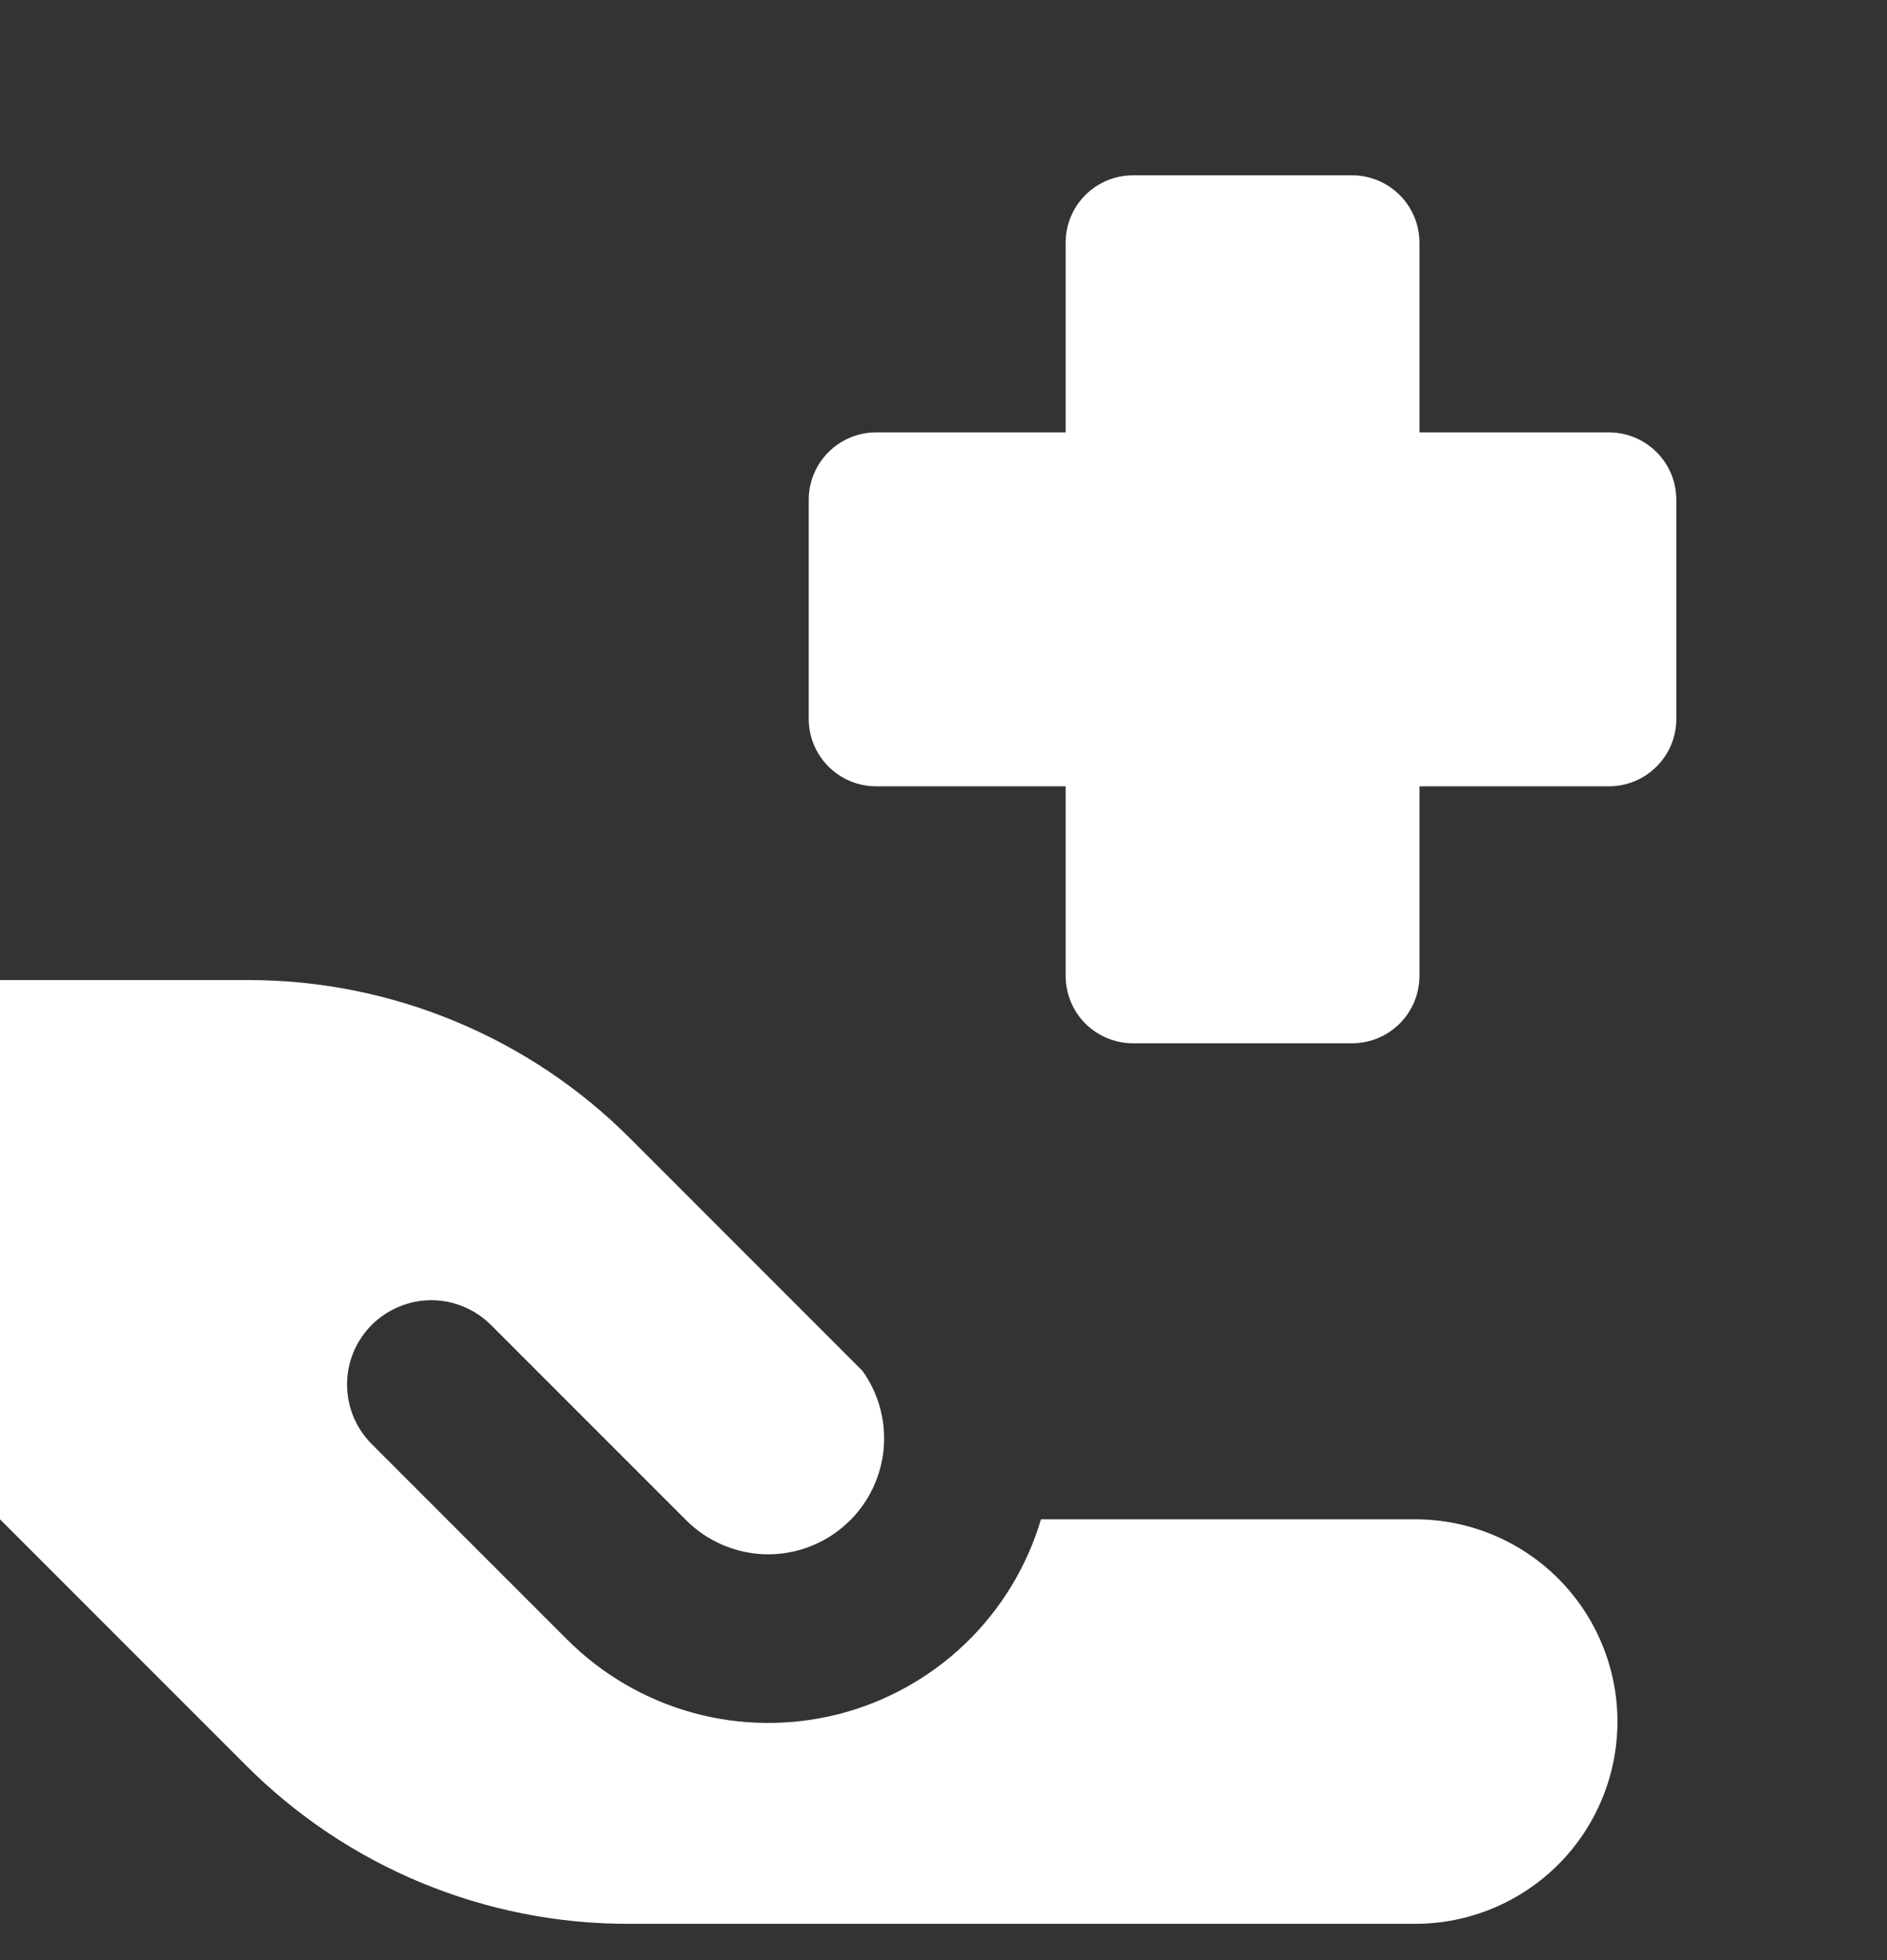 <svg width="26" height="27" viewBox="0 0 26 27" fill="none" xmlns="http://www.w3.org/2000/svg">
<rect x="0" y="0" width="26" height="27" fill="#333333" stroke="none"/>
<g clip-path="url(#clip0_4784_6418)">
<path fill-rule="evenodd" clip-rule="evenodd" d="M14.683 3.343C14.683 3.097 14.78 2.861 14.954 2.687C15.129 2.512 15.365 2.415 15.611 2.415H18.629C18.875 2.415 19.111 2.512 19.286 2.687C19.46 2.861 19.558 3.097 19.558 3.343V5.956H22.169C22.415 5.956 22.651 6.054 22.825 6.228C23 6.402 23.097 6.638 23.097 6.885V9.903C23.097 10.149 23 10.385 22.825 10.559C22.651 10.733 22.415 10.831 22.169 10.831H19.558V13.442C19.558 13.688 19.46 13.925 19.286 14.099C19.111 14.273 18.875 14.371 18.629 14.371H15.611C15.365 14.371 15.129 14.273 14.954 14.099C14.78 13.925 14.683 13.688 14.683 13.442V10.831H12.071C11.825 10.831 11.589 10.733 11.415 10.559C11.241 10.385 11.143 10.149 11.143 9.903V6.885C11.143 6.638 11.241 6.402 11.415 6.228C11.589 6.054 11.825 5.956 12.071 5.956H14.683V3.343ZM3.423 13.5H0V20.928L3.395 24.323C4.085 25.013 4.904 25.561 5.805 25.934C6.707 26.308 7.673 26.5 8.649 26.5H19.5C20.239 26.5 20.947 26.206 21.47 25.684C21.992 25.162 22.286 24.453 22.286 23.714C22.286 22.975 21.992 22.267 21.47 21.744C20.947 21.222 20.239 20.928 19.5 20.928H14.343C14.15 21.579 13.791 22.169 13.301 22.64C12.811 23.11 12.208 23.445 11.55 23.613C10.892 23.779 10.201 23.773 9.546 23.593C8.892 23.412 8.295 23.065 7.815 22.585L5.122 19.892C5.014 19.784 4.929 19.656 4.87 19.515C4.812 19.375 4.782 19.224 4.782 19.071C4.782 18.919 4.812 18.768 4.87 18.627C4.929 18.486 5.014 18.358 5.122 18.25C5.23 18.143 5.358 18.057 5.499 17.999C5.639 17.94 5.79 17.91 5.943 17.91C6.095 17.91 6.246 17.94 6.387 17.999C6.528 18.057 6.656 18.143 6.764 18.25L9.457 20.943C9.74 21.226 10.12 21.392 10.52 21.409C10.921 21.425 11.312 21.29 11.618 21.03C11.924 20.771 12.12 20.407 12.17 20.009C12.219 19.611 12.117 19.21 11.884 18.884L8.677 15.676C7.987 14.986 7.168 14.439 6.266 14.066C5.365 13.692 4.398 13.5 3.423 13.5Z" fill="white"/>
</g>
<defs>
<clipPath id="clip0_4784_6418">
<rect width="26" height="26" fill="white" transform="translate(0 0.5)"/>
</clipPath>
</defs>
</svg>
